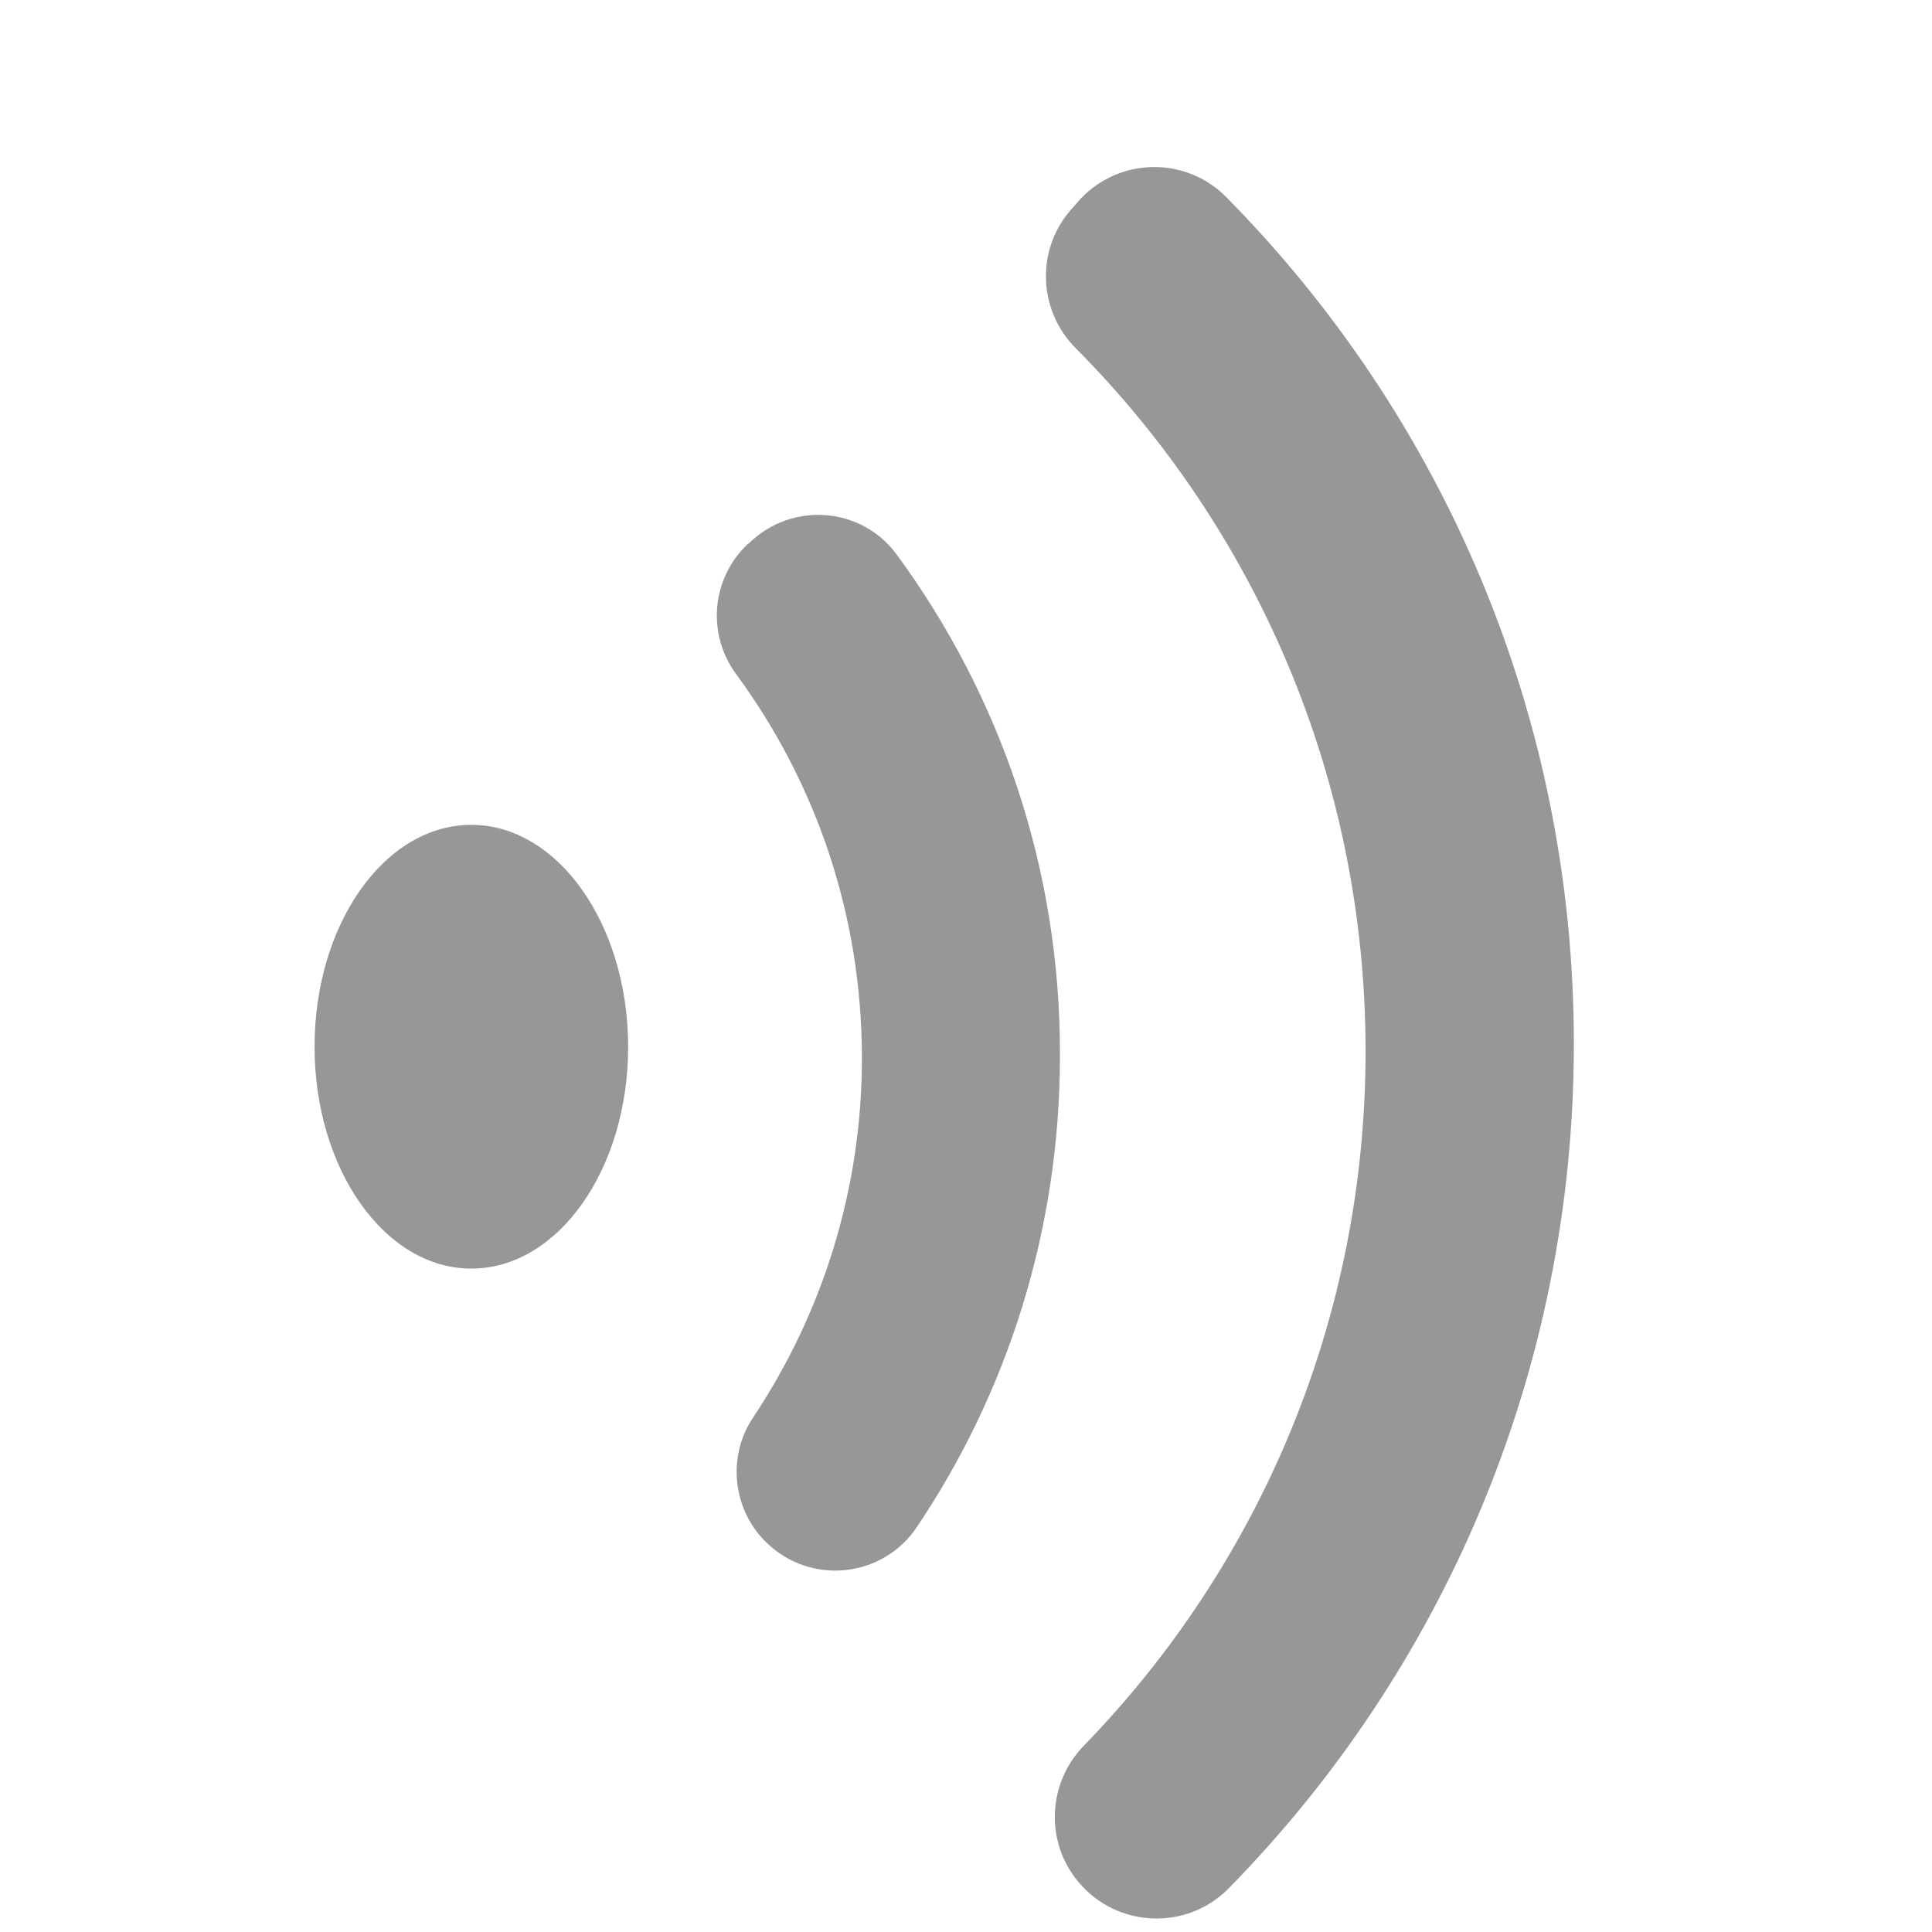 <?xml version="1.0" encoding="UTF-8"?>
<svg width="16px" height="16px" viewBox="0 0 16 16" version="1.1" xmlns="http://www.w3.org/2000/svg" xmlns:xlink="http://www.w3.org/1999/xlink">
    <!-- Generator: Sketch 52.5 (67469) - http://www.bohemiancoding.com/sketch -->
    <title>mdpi/icon_yuyin_r3</title>
    <desc>Created with Sketch.</desc>
    <g id="聊天" stroke="none" stroke-width="1" fill="none" fill-rule="evenodd">
        <g id="聊天-语音" transform="translate(-282, -363)">
            <g id="icon_yuyin_r3" transform="translate(282, 363)">
                <g id="分组-4">
                    <rect id="矩形" fill="#FFFFFF" fill-rule="nonzero" x="0" y="0" width="16" height="16"></rect>
                    <g id="分组-3" transform="translate(2, 1)" fill="#979797">
                        <path d="M6.919,0.68 L6.862,0.745 C6.577,1.078 6.6,1.575 6.909,1.884 C8.391,3.375 9.309,5.433 9.309,7.706 C9.309,9.942 8.419,11.972 6.975,13.458 C6.675,13.767 6.652,14.255 6.933,14.588 C7.252,14.967 7.828,14.991 8.175,14.639 C9.942,12.839 11.034,10.369 11.034,7.645 C11.034,4.912 9.938,2.438 8.156,0.633 C7.809,0.281 7.237,0.305 6.919,0.68 Z" id="路径"></path>
                        <path d="M5.428,3.595 C5.138,3.197 4.561,3.15 4.205,3.497 L4.186,3.511 C3.891,3.797 3.853,4.252 4.097,4.584 C4.753,5.475 5.138,6.572 5.138,7.763 C5.138,8.864 4.805,9.886 4.237,10.739 C4.008,11.081 4.073,11.545 4.388,11.812 C4.758,12.127 5.32,12.052 5.592,11.648 C6.342,10.533 6.778,9.188 6.778,7.744 C6.783,6.188 6.281,4.758 5.428,3.595 Z M0.605,7.669 C0.605,8.681 1.186,9.506 1.903,9.506 C2.62,9.506 3.202,8.686 3.202,7.669 C3.202,6.656 2.62,5.831 1.903,5.831 C1.186,5.831 0.605,6.652 0.605,7.669 Z" id="形状" fill-rule="nonzero"></path>
                    </g>
                </g>
            </g>
        </g>
    </g>
</svg>